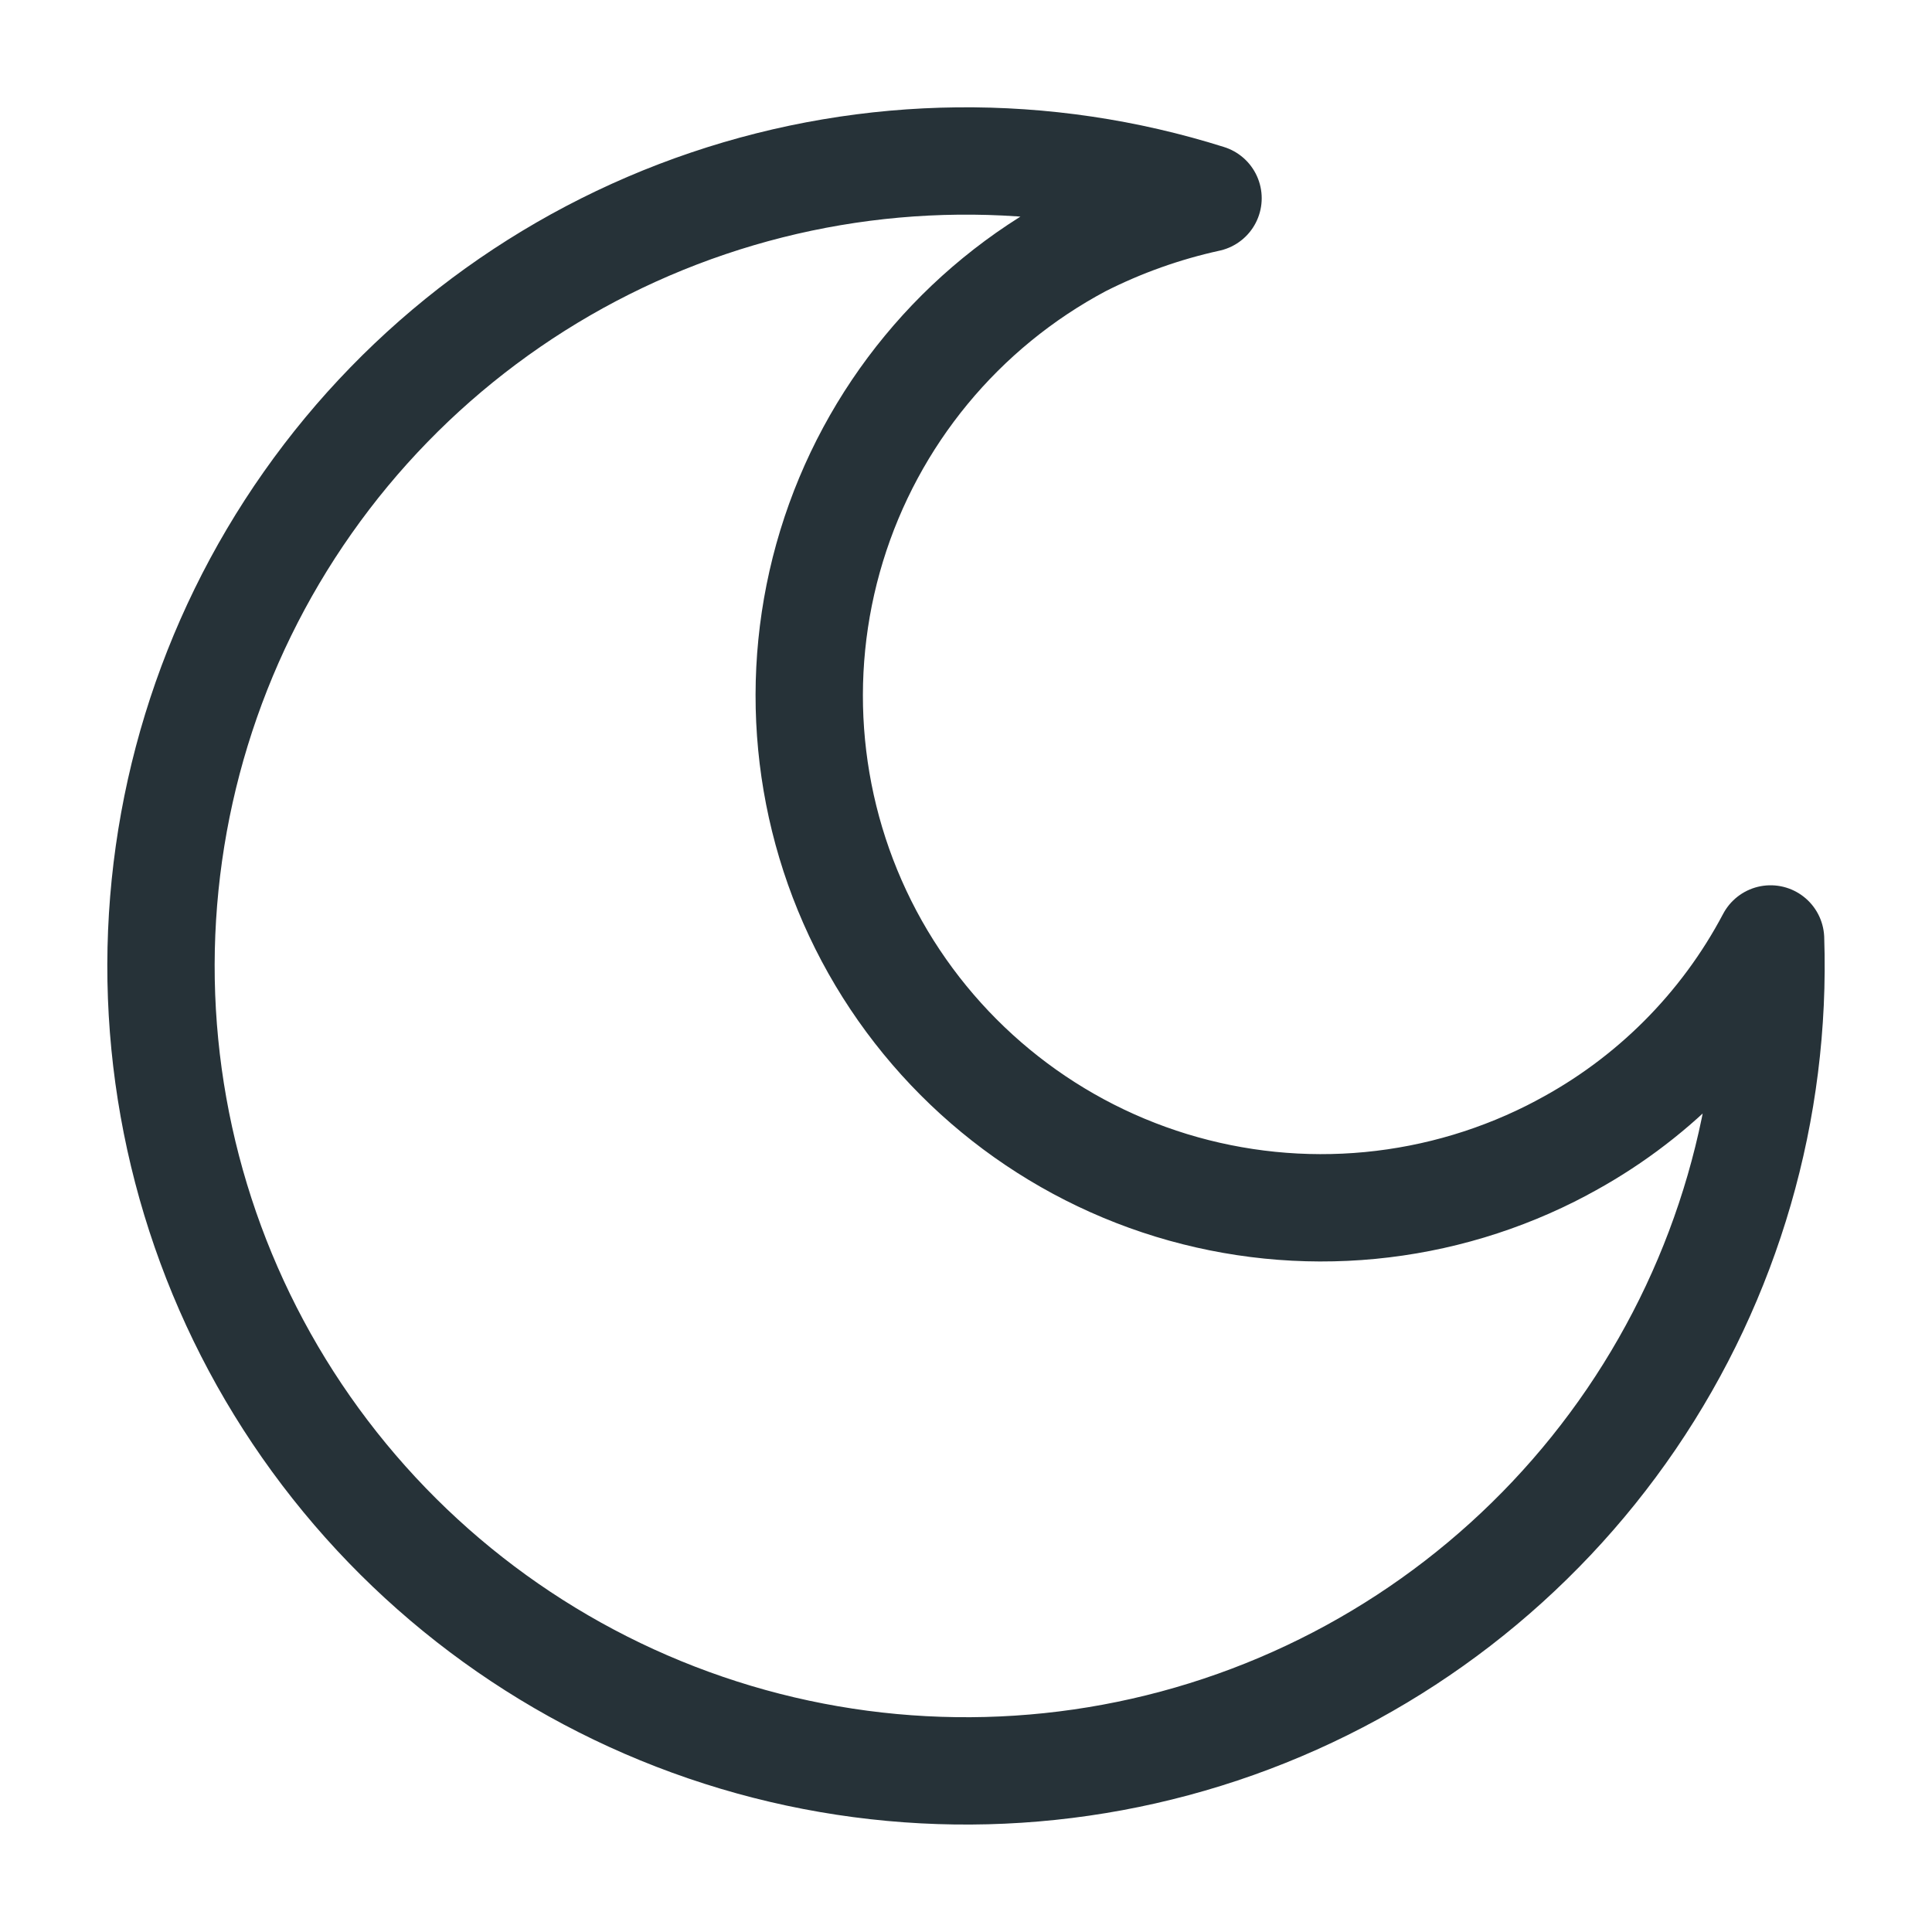 <svg xmlns="http://www.w3.org/2000/svg" xmlns:svg="http://www.w3.org/2000/svg" id="svg135" width="18" height="18" fill="none" version="1.1" viewBox="0 0 18 18"><path id="path133" stroke="#263238" stroke-linecap="round" stroke-linejoin="round" d="m 14.549,10.695 c -0.553,0.294 -1.159,0.476 -1.783,0.536 -0.624,0.06 -1.253,-0.004 -1.852,-0.187 C 9.705,10.674 8.691,9.838 8.097,8.721 7.504,7.604 7.378,6.296 7.748,5.086 8.118,3.876 8.954,2.863 10.071,2.269 10.446,2.079 10.844,1.937 11.255,1.847 9.737,1.368 8.106,1.385 6.598,1.895 5.09,2.405 3.783,3.381 2.867,4.683 1.951,5.984 1.473,7.544 1.501,9.135 c 0.029,1.592 0.563,3.133 1.526,4.4 0.963,1.268 2.304,2.196 3.829,2.651 1.525,0.455 3.156,0.413 4.656,-0.12 1.5,-0.533 2.791,-1.53 3.687,-2.845 0.896,-1.316 1.35,-2.882 1.297,-4.473 -0.438,0.83 -1.117,1.508 -1.946,1.946 z" style="stroke-width:1"/></svg>